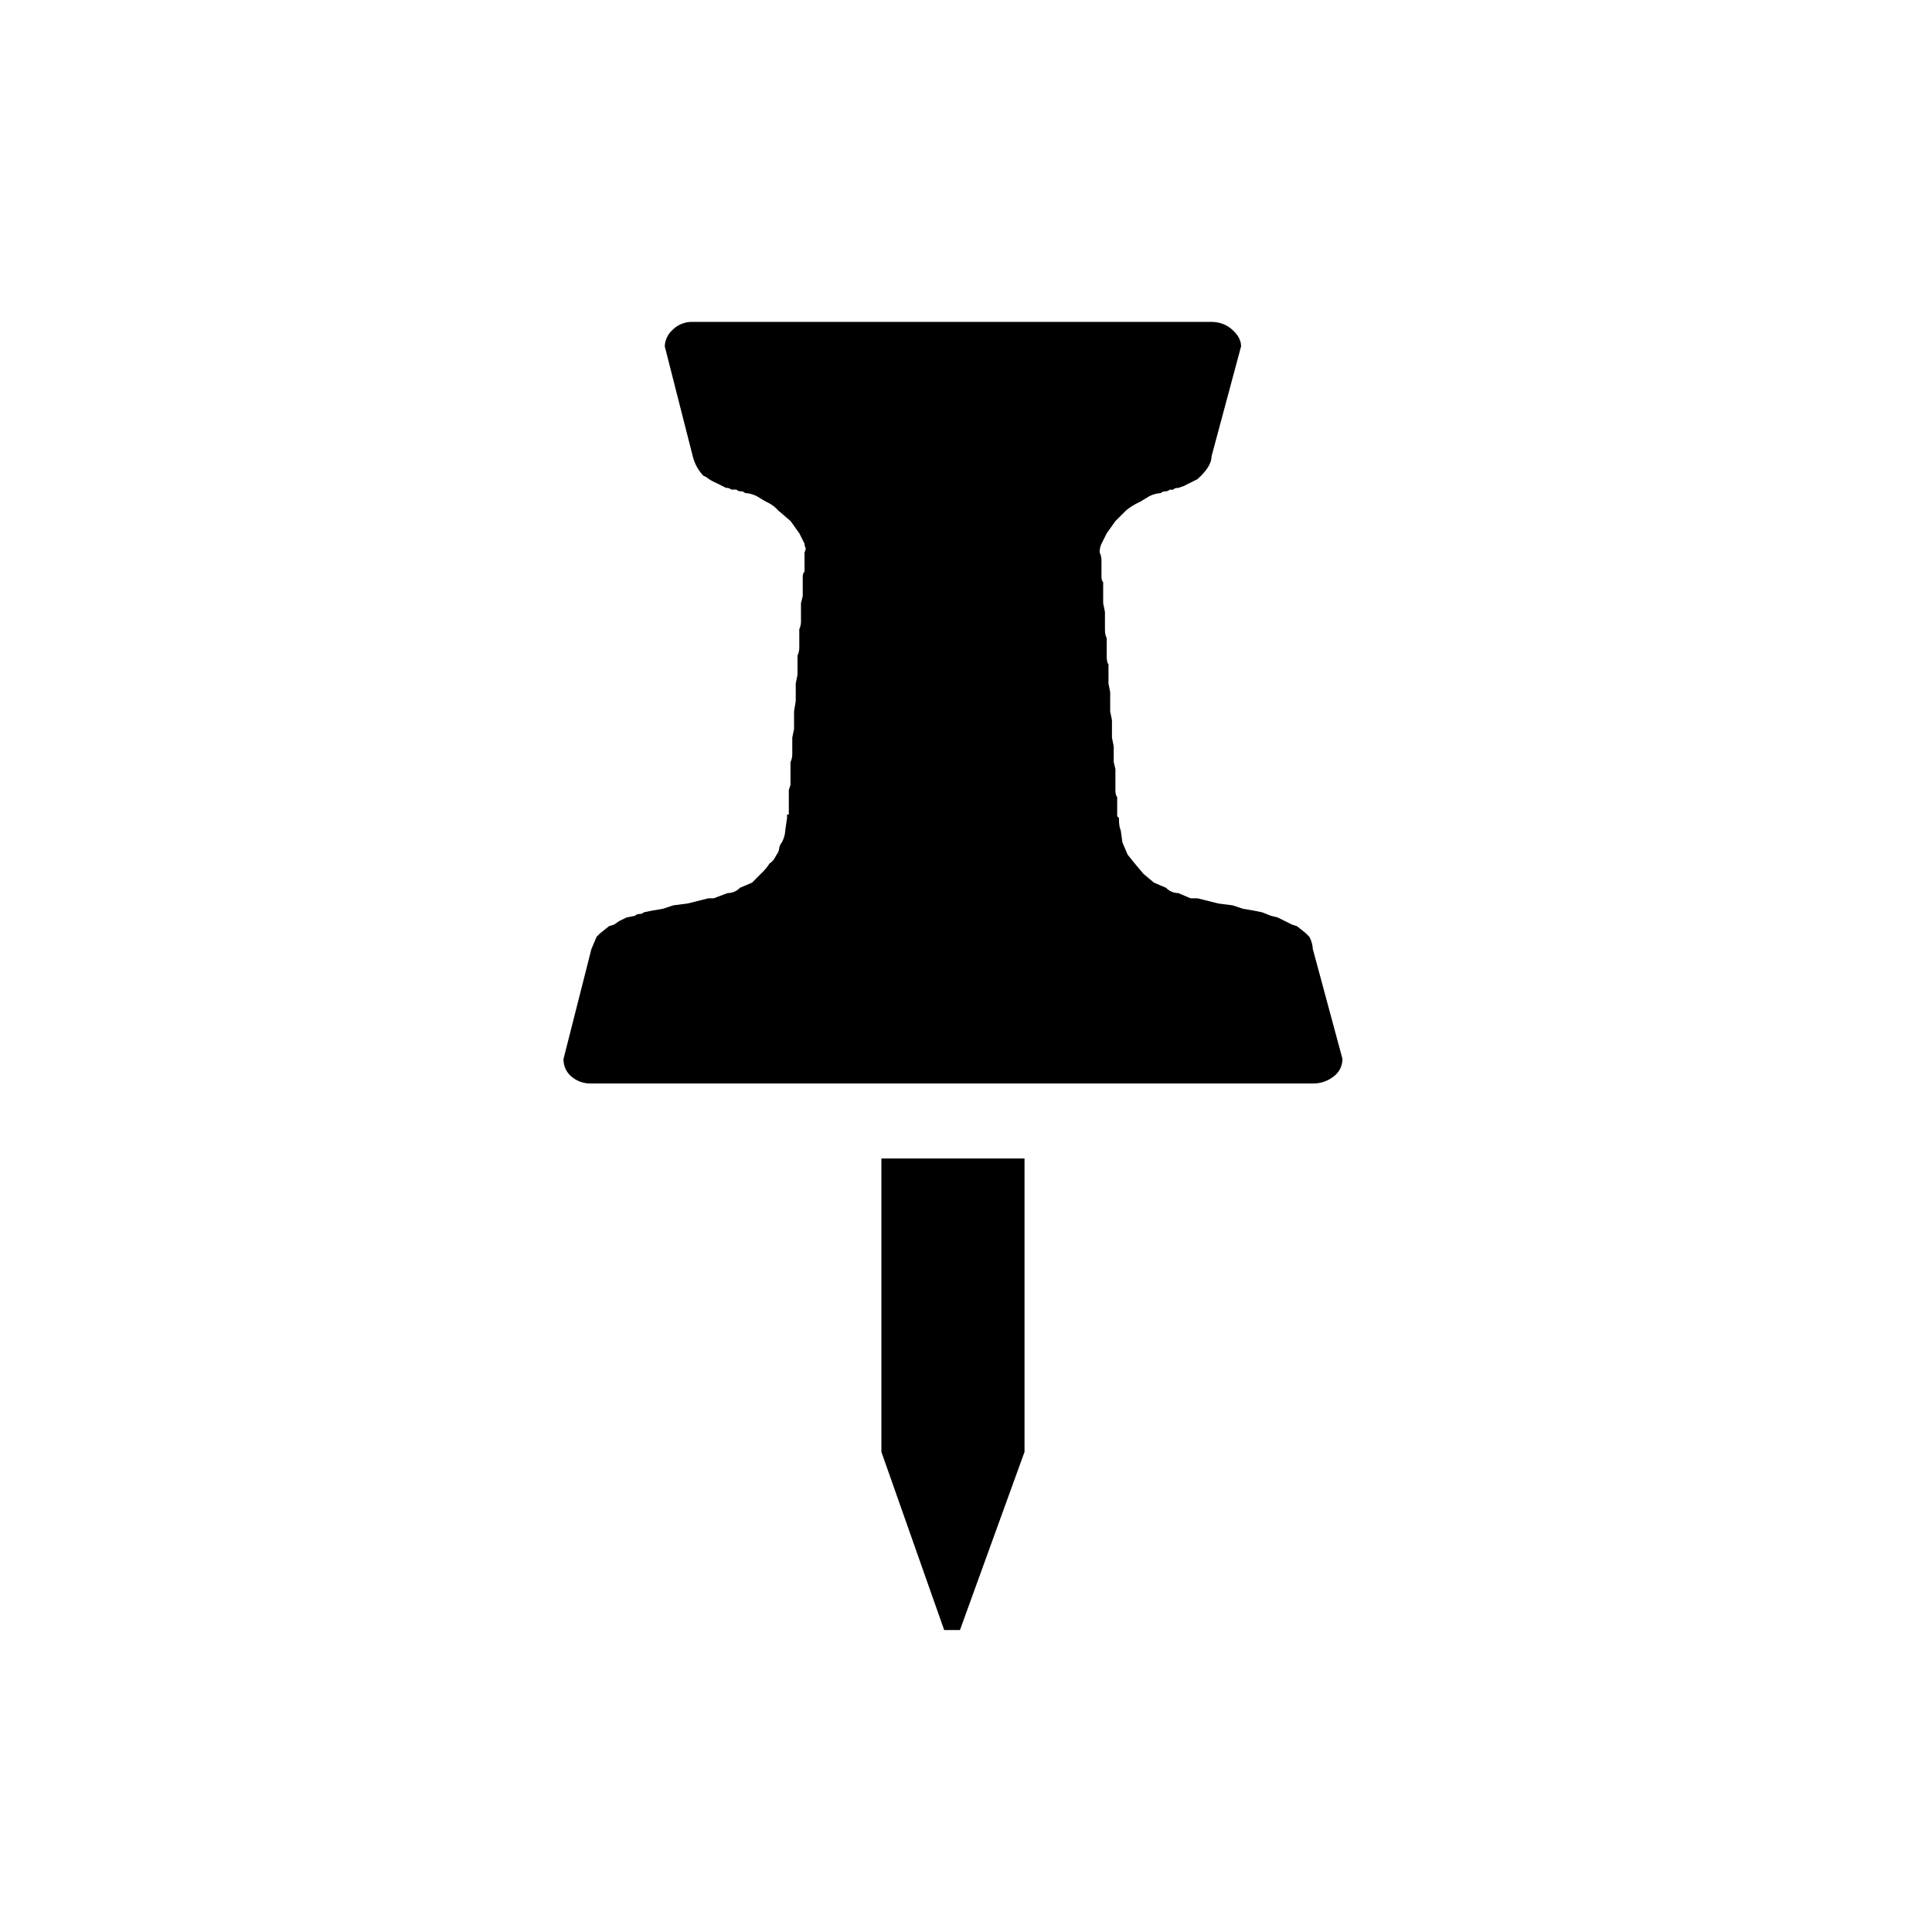 <svg viewBox="0 0 24 24" fill="none" xmlns="http://www.w3.org/2000/svg"><path fill-rule="evenodd" clip-rule="evenodd" d="M16.676 13.155a.267.267 0 0 1-.109.217.403.403 0 0 1-.26.087h-8.96a.361.361 0 0 1-.25-.087.278.278 0 0 1-.097-.217l.347-1.367.065-.152.044-.043.108-.087.065-.021.065-.044.087-.043.108-.022a.074.074 0 0 1 .055-.022c.021 0 .04-.007.054-.021l.108-.022.13-.022.13-.043.174-.022.26-.065h.066l.173-.065a.208.208 0 0 0 .152-.065l.152-.065.108-.109a.62.62 0 0 0 .109-.13c.029-.014.058-.05.087-.108a.149.149 0 0 0 .032-.076.148.148 0 0 1 .033-.076.35.35 0 0 0 .043-.152l.022-.152v-.043h.022v-.304l.021-.065v-.282a.241.241 0 0 0 .022-.109v-.195l.022-.108v-.217l.021-.13V8.49l.022-.109v-.238a.241.241 0 0 0 .022-.109v-.217a.241.241 0 0 0 .021-.108v-.217l.022-.087v-.239c0-.029.007-.05.022-.065v-.238c.014-.03.018-.051.01-.065a.097.097 0 0 1-.01-.044l-.065-.13-.109-.152-.152-.13a.427.427 0 0 0-.151-.109l-.109-.065a.35.35 0 0 0-.152-.043.074.074 0 0 0-.054-.022.074.074 0 0 1-.054-.021h-.065c-.015-.015-.037-.022-.065-.022l-.13-.065a.502.502 0 0 1-.11-.065l-.042-.022a.54.54 0 0 1-.13-.239l-.348-1.366a.29.29 0 0 1 .098-.206.338.338 0 0 1 .25-.098h6.443c.1 0 .188.033.26.098.072.065.108.133.108.206L15.05 5.67c0 .073-.044.152-.13.24l-.044.042-.174.087-.065.022c-.029 0-.05.007-.065.022h-.043a.074.074 0 0 1-.054.021.074.074 0 0 0-.055.022.35.35 0 0 0-.151.043l-.109.066a.762.762 0 0 0-.174.108l-.13.13-.108.152-.065.13a.242.242 0 0 0-.022.109.241.241 0 0 1 .022.108v.195c0 .03.007.051.021.065v.26l.022.11v.216c0 .044.007.08.022.109v.217c0 .057.007.094.022.108v.239l.021.108v.239l.022.108v.217l.022.109v.195l.021.087v.26c0 .043.008.072.022.087v.239l.022.021c0 .072.007.123.022.152l.021.152.065.152.087.108.109.13.13.109.152.065a.208.208 0 0 0 .151.065l.152.065h.087l.26.065.174.022.13.043.13.022.109.022.108.043.087.022.174.087.065.021.108.087.043.043a.348.348 0 0 1 .044.152l.369 1.367Zm-3.949 1.237v3.644l-.802 2.213h-.196l-.78-2.213v-3.645h1.778Z" fill="currentColor"/></svg>